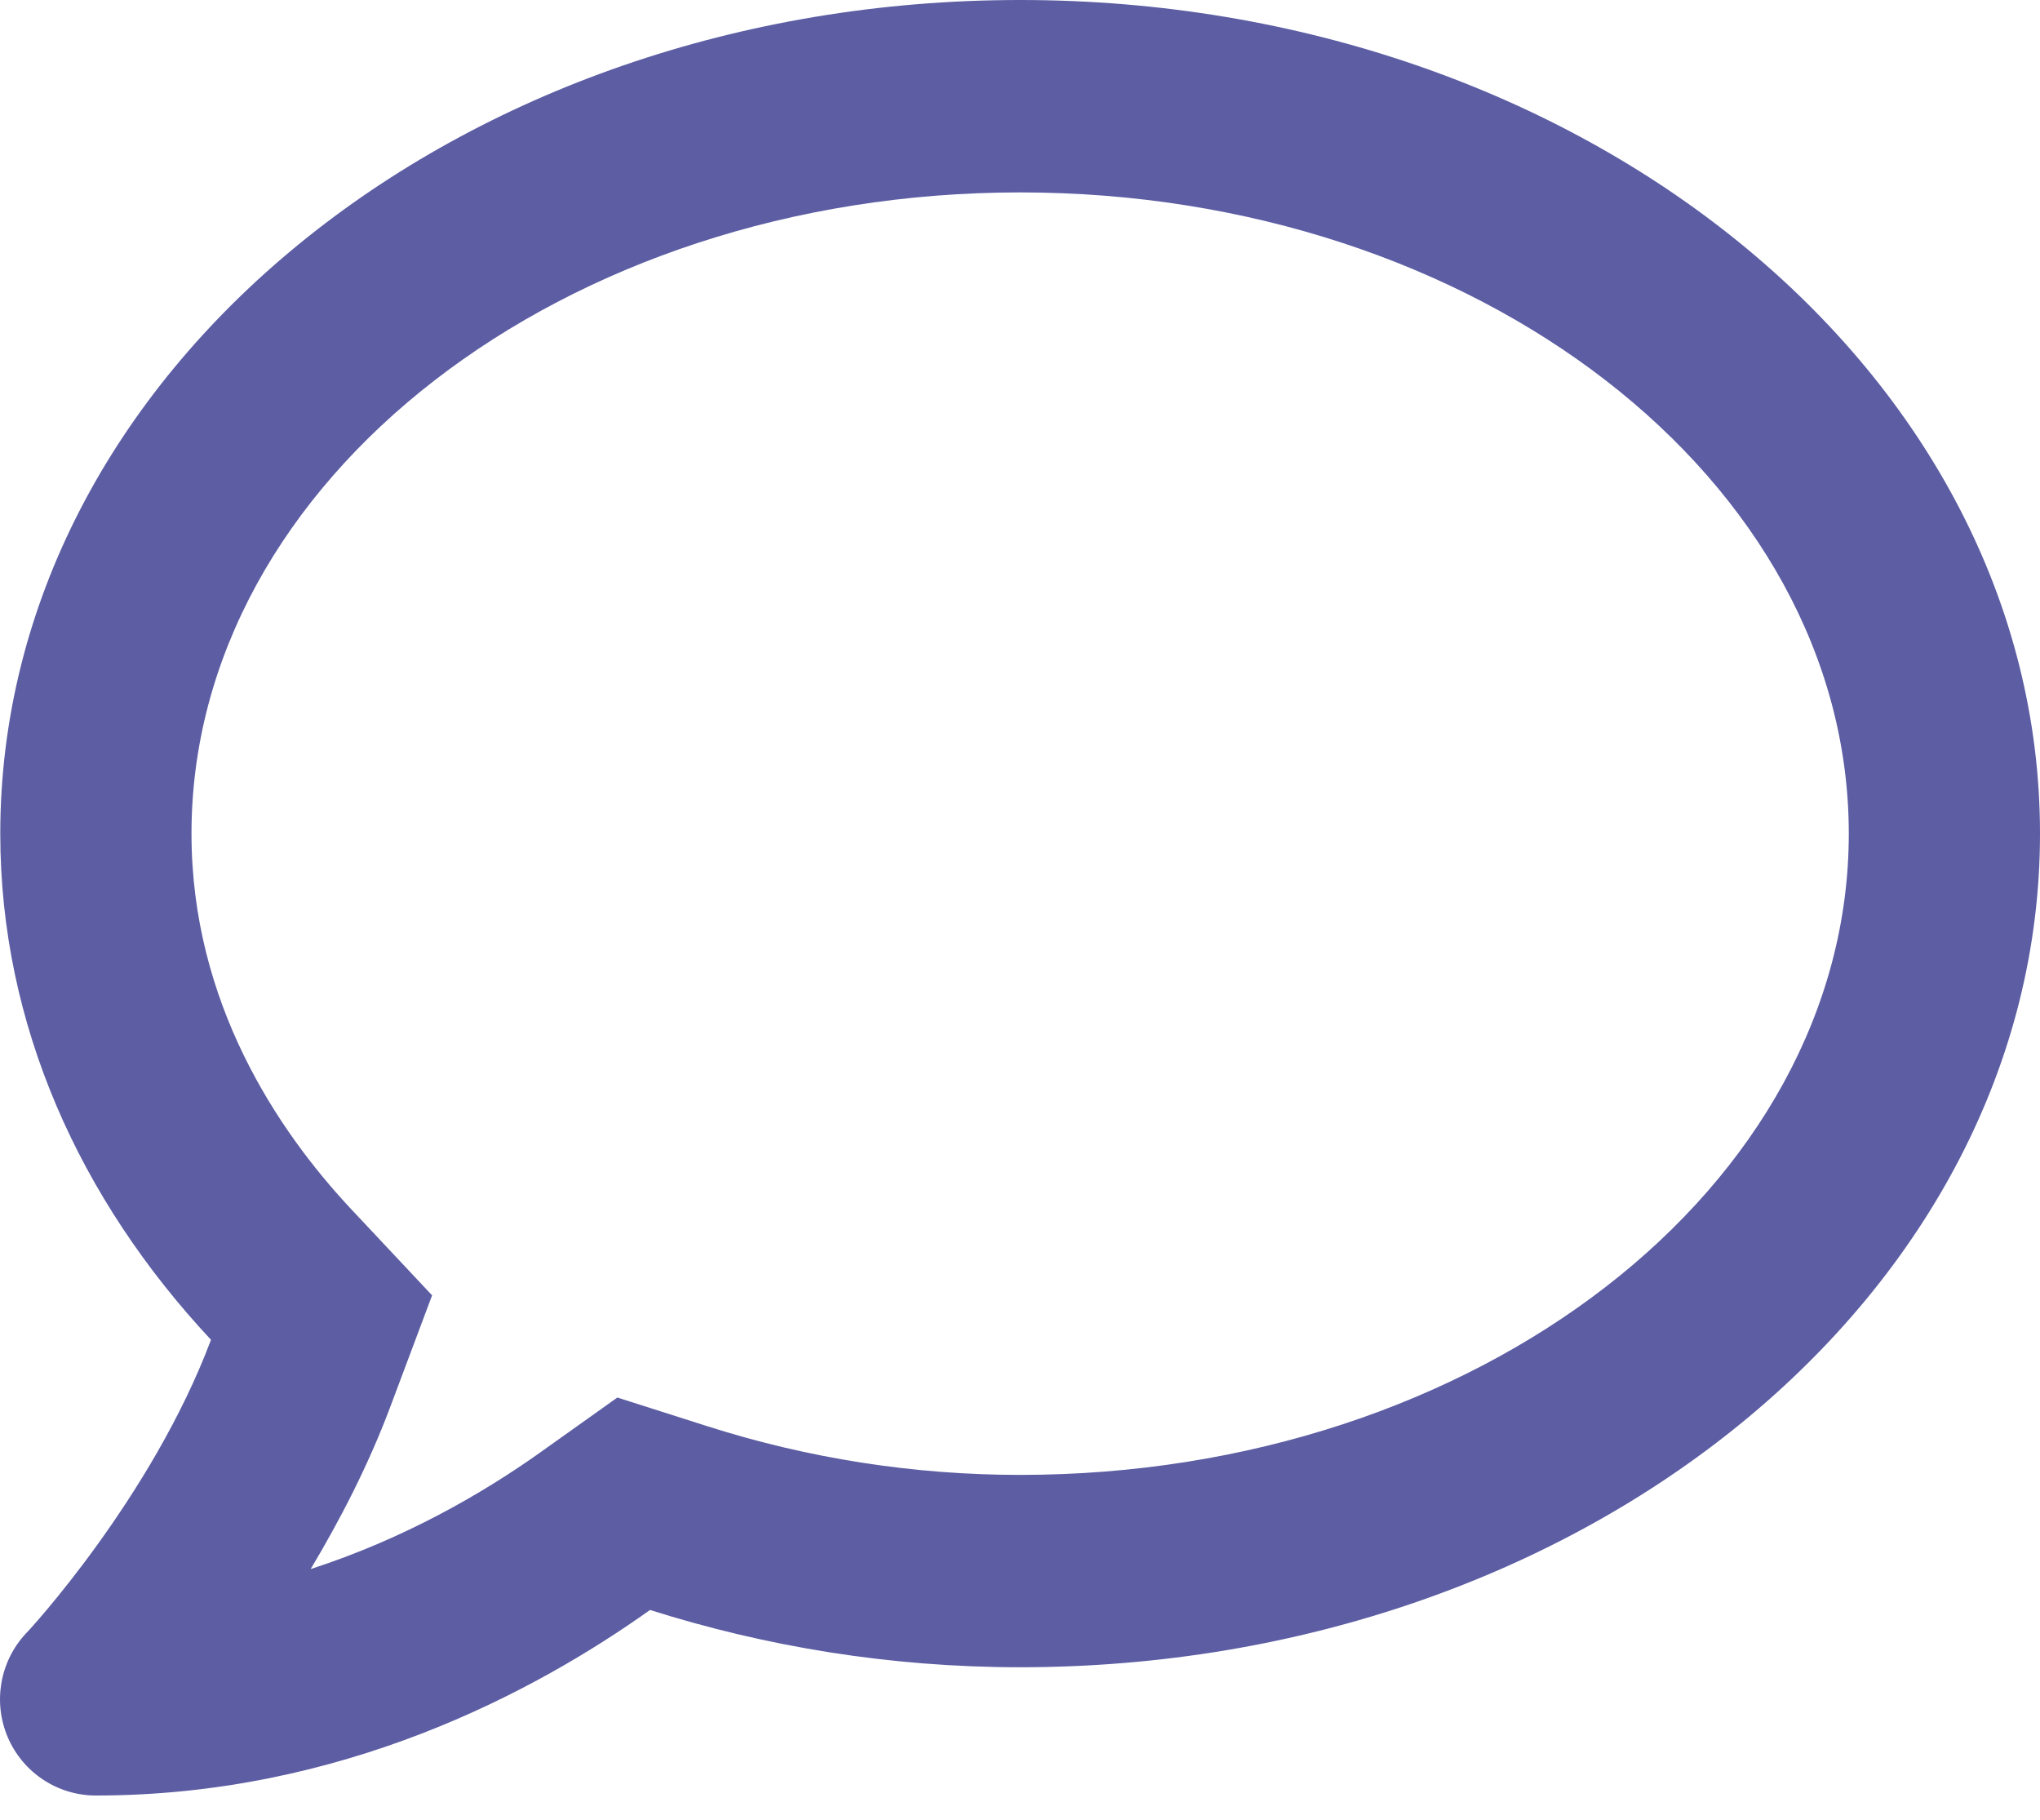 <?xml version="1.0" encoding="UTF-8"?>
<svg width="37px" height="33px" viewBox="0 0 37 33" version="1.1" xmlns="http://www.w3.org/2000/svg" xmlns:xlink="http://www.w3.org/1999/xlink">
    <!-- Generator: Sketch 51 (57462) - http://www.bohemiancoding.com/sketch -->
    <title>Shape</title>
    <desc>Created with Sketch.</desc>
    <defs></defs>
    <g id="Page-1" stroke="none" stroke-width="1" fill="none" fill-rule="evenodd">
        <g id="Desktop-HD-Copy" transform="translate(-290, -848)" fill="#5C5DA3" fill-rule="nonzero">
            <g id="Grid-container" transform="translate(143, 283)">
                <g id="Stacked-Group">
                    <g id="Grid-1">
                        <g>
                            <g id="Group-4">
                                <g id="Group" transform="translate(1.473, 0)">
                                    <g id="Content-area" transform="translate(18.527, 370)">
                                        <g id="User-feed" transform="translate(0, 195)">
                                            <g id="comment-regular" transform="translate(127, 0)">
                                                <path d="M18.502,0 C8.285,0 0.005,6.766 0.005,15.117 C0.005,18.577 1.443,21.745 3.827,24.296 C2.751,27.16 0.511,29.587 0.474,29.617 C-0.002,30.125 -0.132,30.867 0.142,31.506 C0.417,32.146 1.045,32.56 1.739,32.56 C6.183,32.56 9.687,30.692 11.79,29.195 C13.878,29.856 16.132,30.234 18.502,30.234 C28.719,30.234 37,23.468 37,15.117 C37,6.766 28.719,0 18.502,0 Z M18.502,26.746 C16.573,26.746 14.666,26.448 12.838,25.866 L11.197,25.343 L9.788,26.346 C8.755,27.08 7.339,27.901 5.634,28.454 C6.161,27.574 6.674,26.586 7.071,25.532 L7.837,23.49 L6.349,21.905 C5.041,20.503 3.473,18.184 3.473,15.117 C3.473,8.707 10.215,3.489 18.502,3.489 C26.79,3.489 33.532,8.707 33.532,15.117 C33.532,21.527 26.79,26.746 18.502,26.746 Z" id="Shape"></path>
                                            </g>
                                        </g>
                                    </g>
                                </g>
                            </g>
                        </g>
                    </g>
                </g>
            </g>
        </g>
    </g>
</svg>